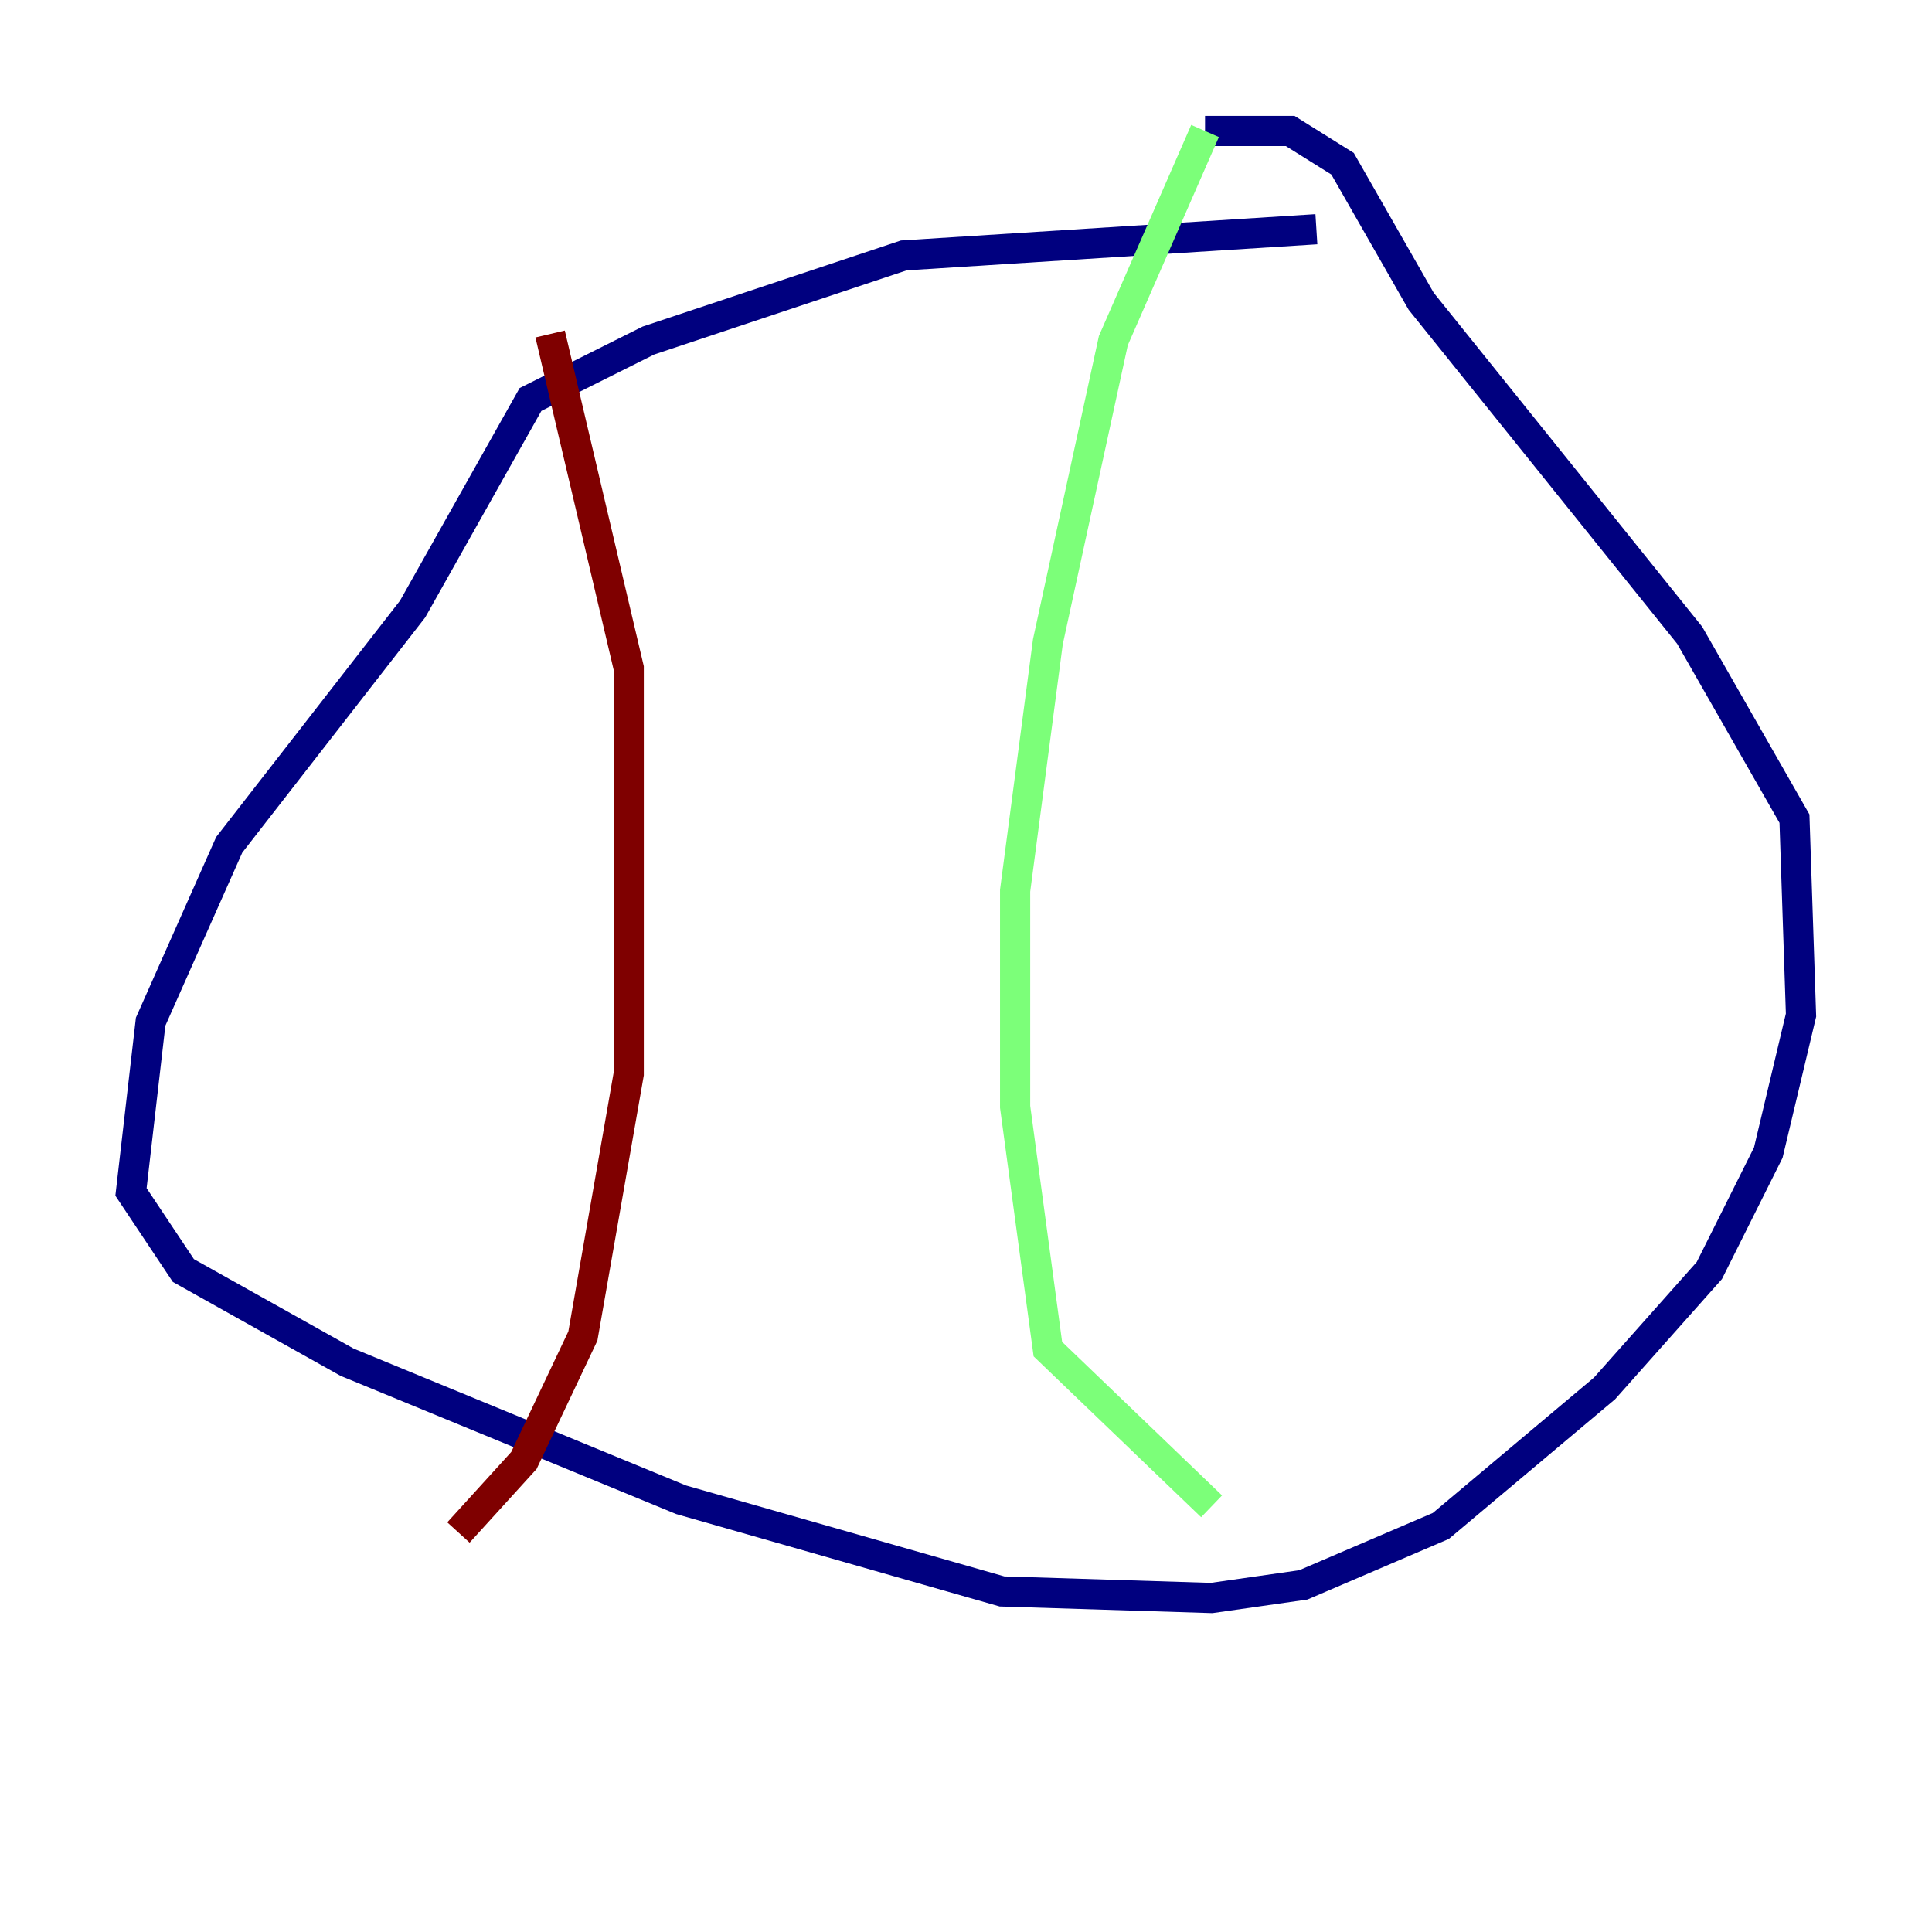 <?xml version="1.0" encoding="utf-8" ?>
<svg baseProfile="tiny" height="128" version="1.2" viewBox="0,0,128,128" width="128" xmlns="http://www.w3.org/2000/svg" xmlns:ev="http://www.w3.org/2001/xml-events" xmlns:xlink="http://www.w3.org/1999/xlink"><defs /><polyline fill="none" points="87.214,15.186 59.878,16.922 42.956,22.563 35.146,26.468 27.336,40.352 15.186,55.973 9.98,67.688 8.678,78.969 12.149,84.176 22.997,90.251 45.125,99.363 66.386,105.437 80.271,105.871 86.346,105.003 95.458,101.098 106.305,91.986 113.248,84.176 117.153,76.366 119.322,67.254 118.888,54.237 111.946,42.088 94.156,19.959 88.949,10.848 85.478,8.678 79.837,8.678" stroke="#00007f" stroke-width="2" /><polyline fill="none" points="79.837,8.678 73.763,22.563 69.424,42.522 67.254,59.01 67.254,73.329 69.424,89.383 80.271,99.797" stroke="#7cff79" stroke-width="2" /><polyline fill="none" points="36.447,22.129 41.654,44.258 41.654,71.159 38.617,88.515 34.712,96.759 30.373,101.532" stroke="#7f0000" stroke-width="2" /></svg>